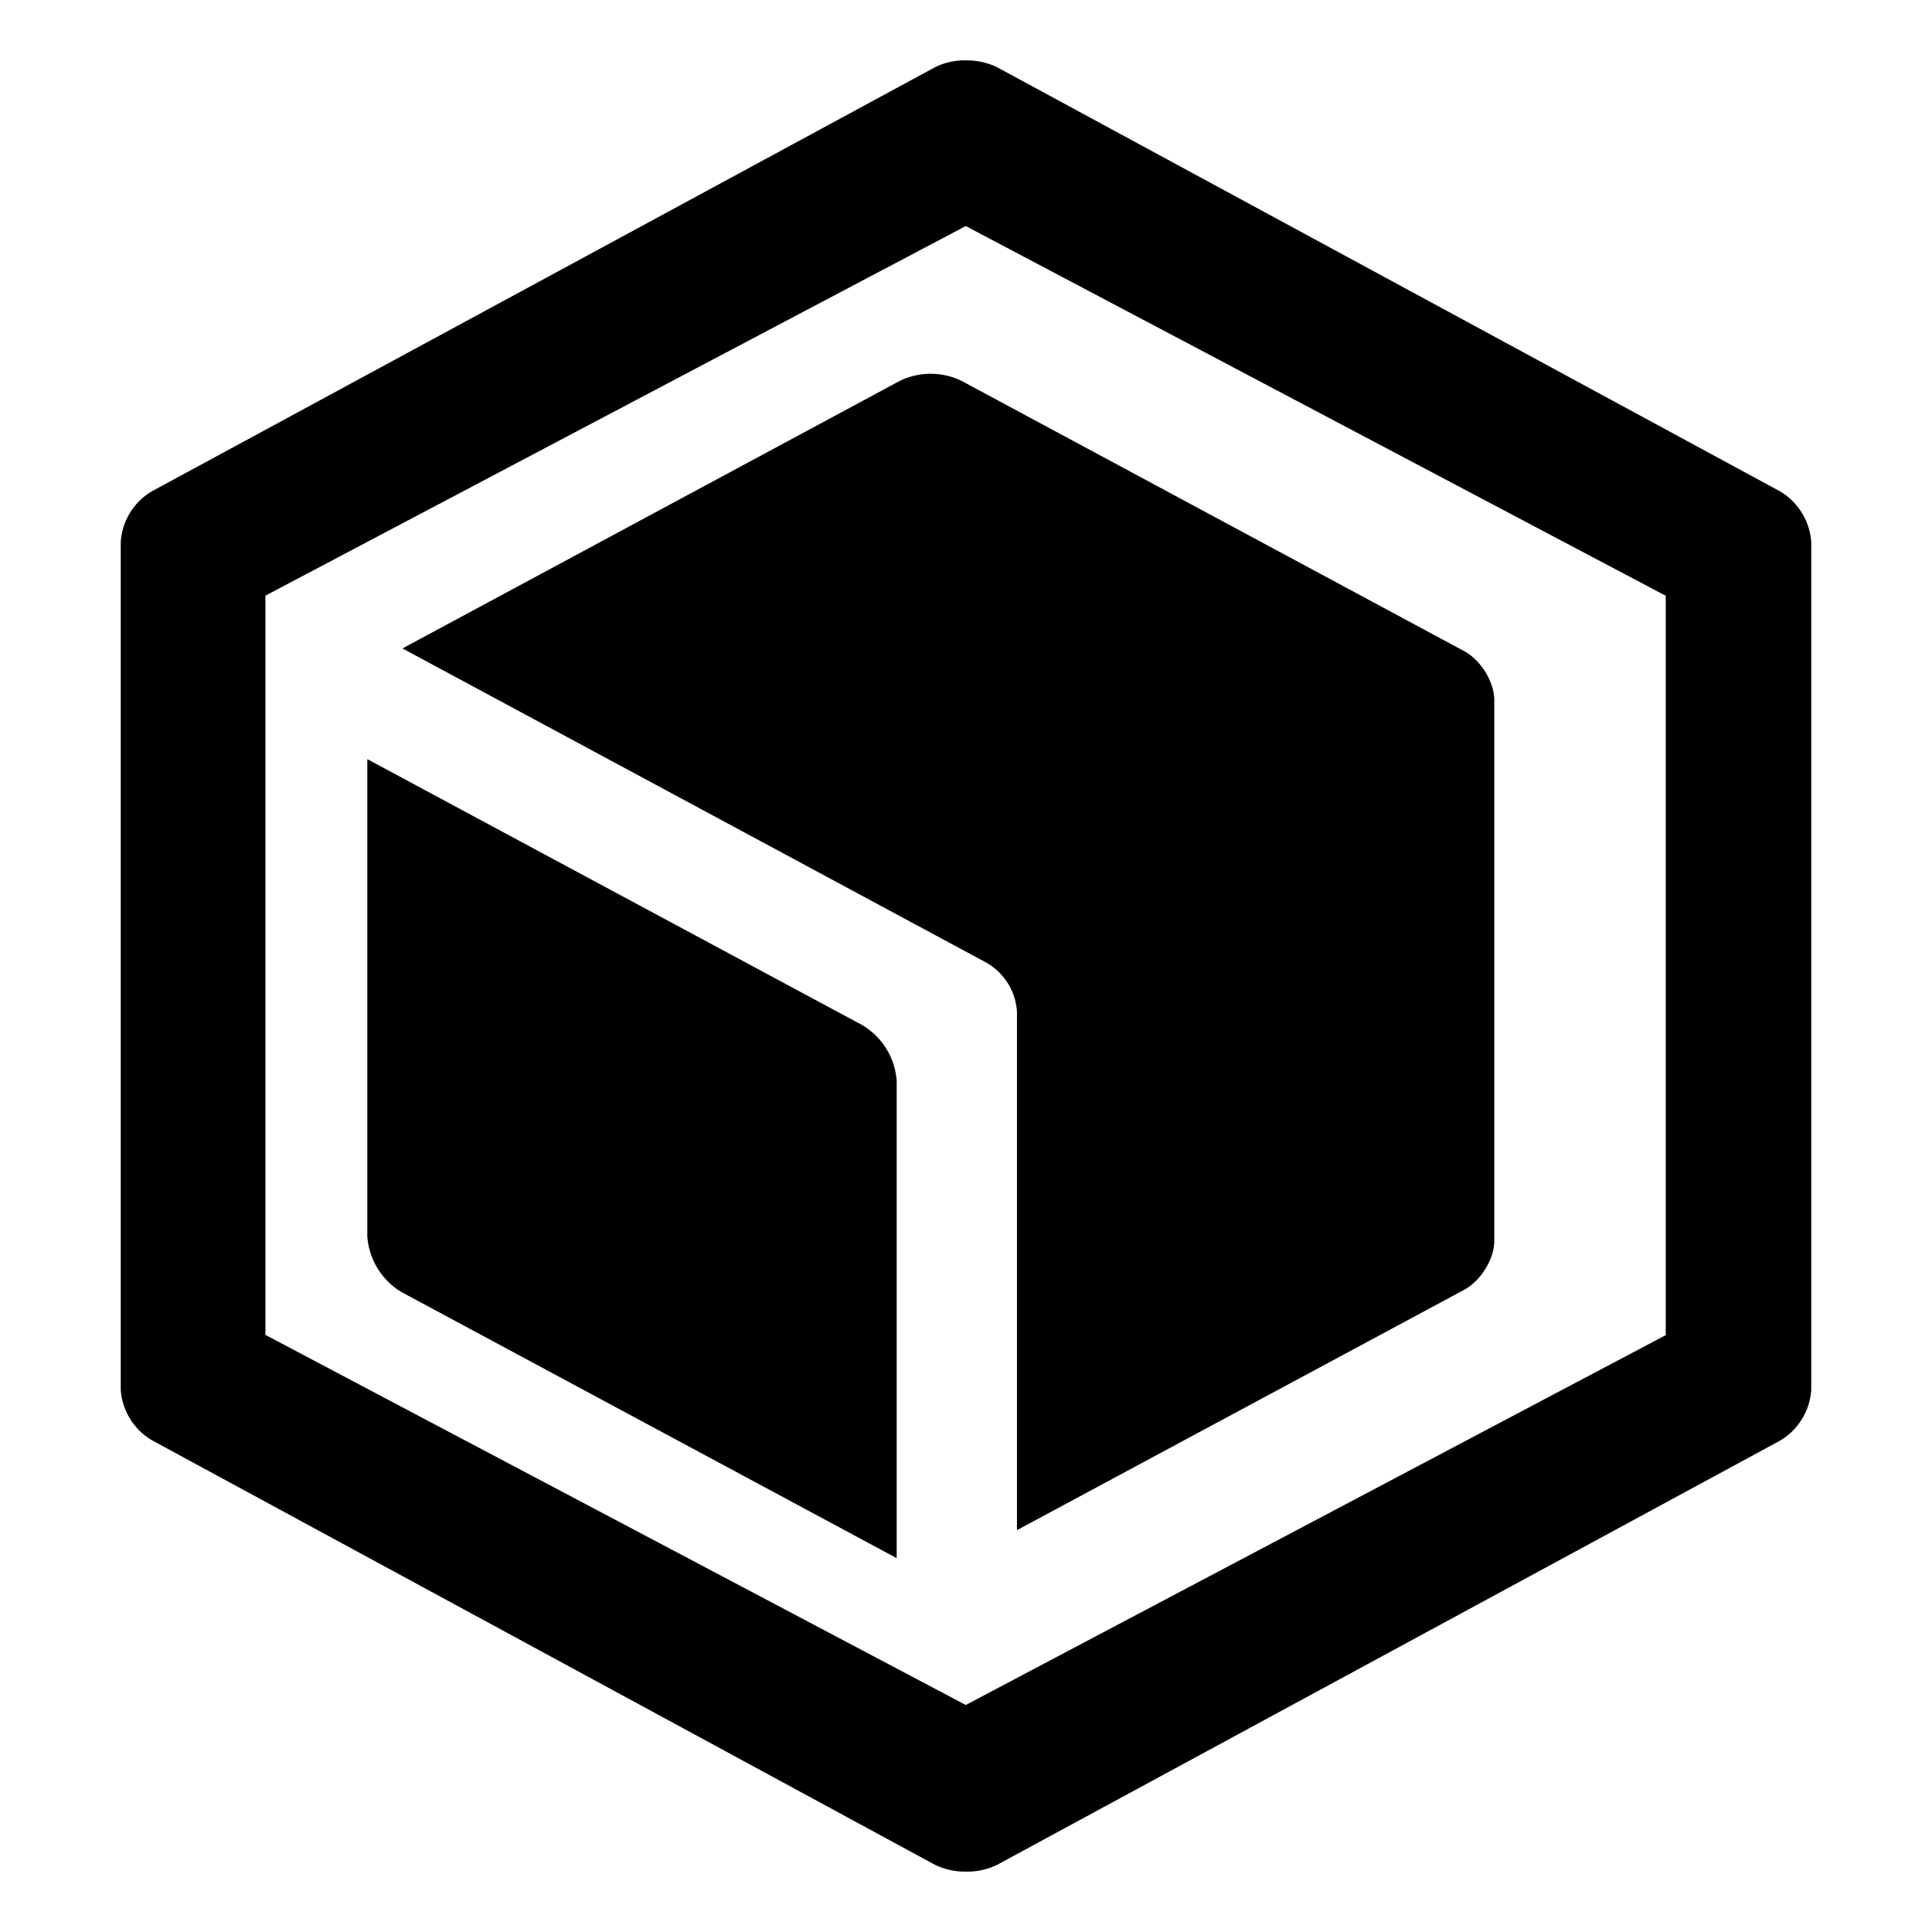 <?xml version="1.0" standalone="no"?><!DOCTYPE svg PUBLIC "-//W3C//DTD SVG 1.1//EN" "http://www.w3.org/Graphics/SVG/1.1/DTD/svg11.dtd"><svg t="1684582173575" class="icon" viewBox="0 0 1024 1024" version="1.1" xmlns="http://www.w3.org/2000/svg" p-id="3454" xmlns:xlink="http://www.w3.org/1999/xlink" width="128" height="128"><path d="M511.872 32c5.76-0.064 11.52 1.152 16.64 3.648l415.04 224.832a34.048 34.048 0 0 1 16.448 26.752v449.536a33.984 33.984 0 0 1-16.448 26.752l-414.976 224.832A36.16 36.16 0 0 1 512 992a36.48 36.48 0 0 1-16.512-3.648L80.576 763.392A33.728 33.728 0 0 1 64 736.64V287.168a33.728 33.728 0 0 1 16.576-26.816L495.552 35.648A35.2 35.2 0 0 1 511.872 32z m0 87.808l-371.2 195.904v391.808l371.2 196.16 371.008-196.032V315.776L511.872 119.808zM194.688 402.368L456.96 543.296a37.504 37.504 0 0 1 18.304 29.568v252.992l-262.4-140.992a37.568 37.568 0 0 1-18.176-29.44V402.304z m282.496-200.64a37.632 37.632 0 0 1 32.192 0l266.624 143.36c8.832 4.736 16 16.32 16 25.984v286.592c0 9.6-7.04 21.12-16 25.984l-236.992 127.36V536.064a32.256 32.256 0 0 0-16.128-25.792L213.312 343.68z" p-id="3455"></path></svg>